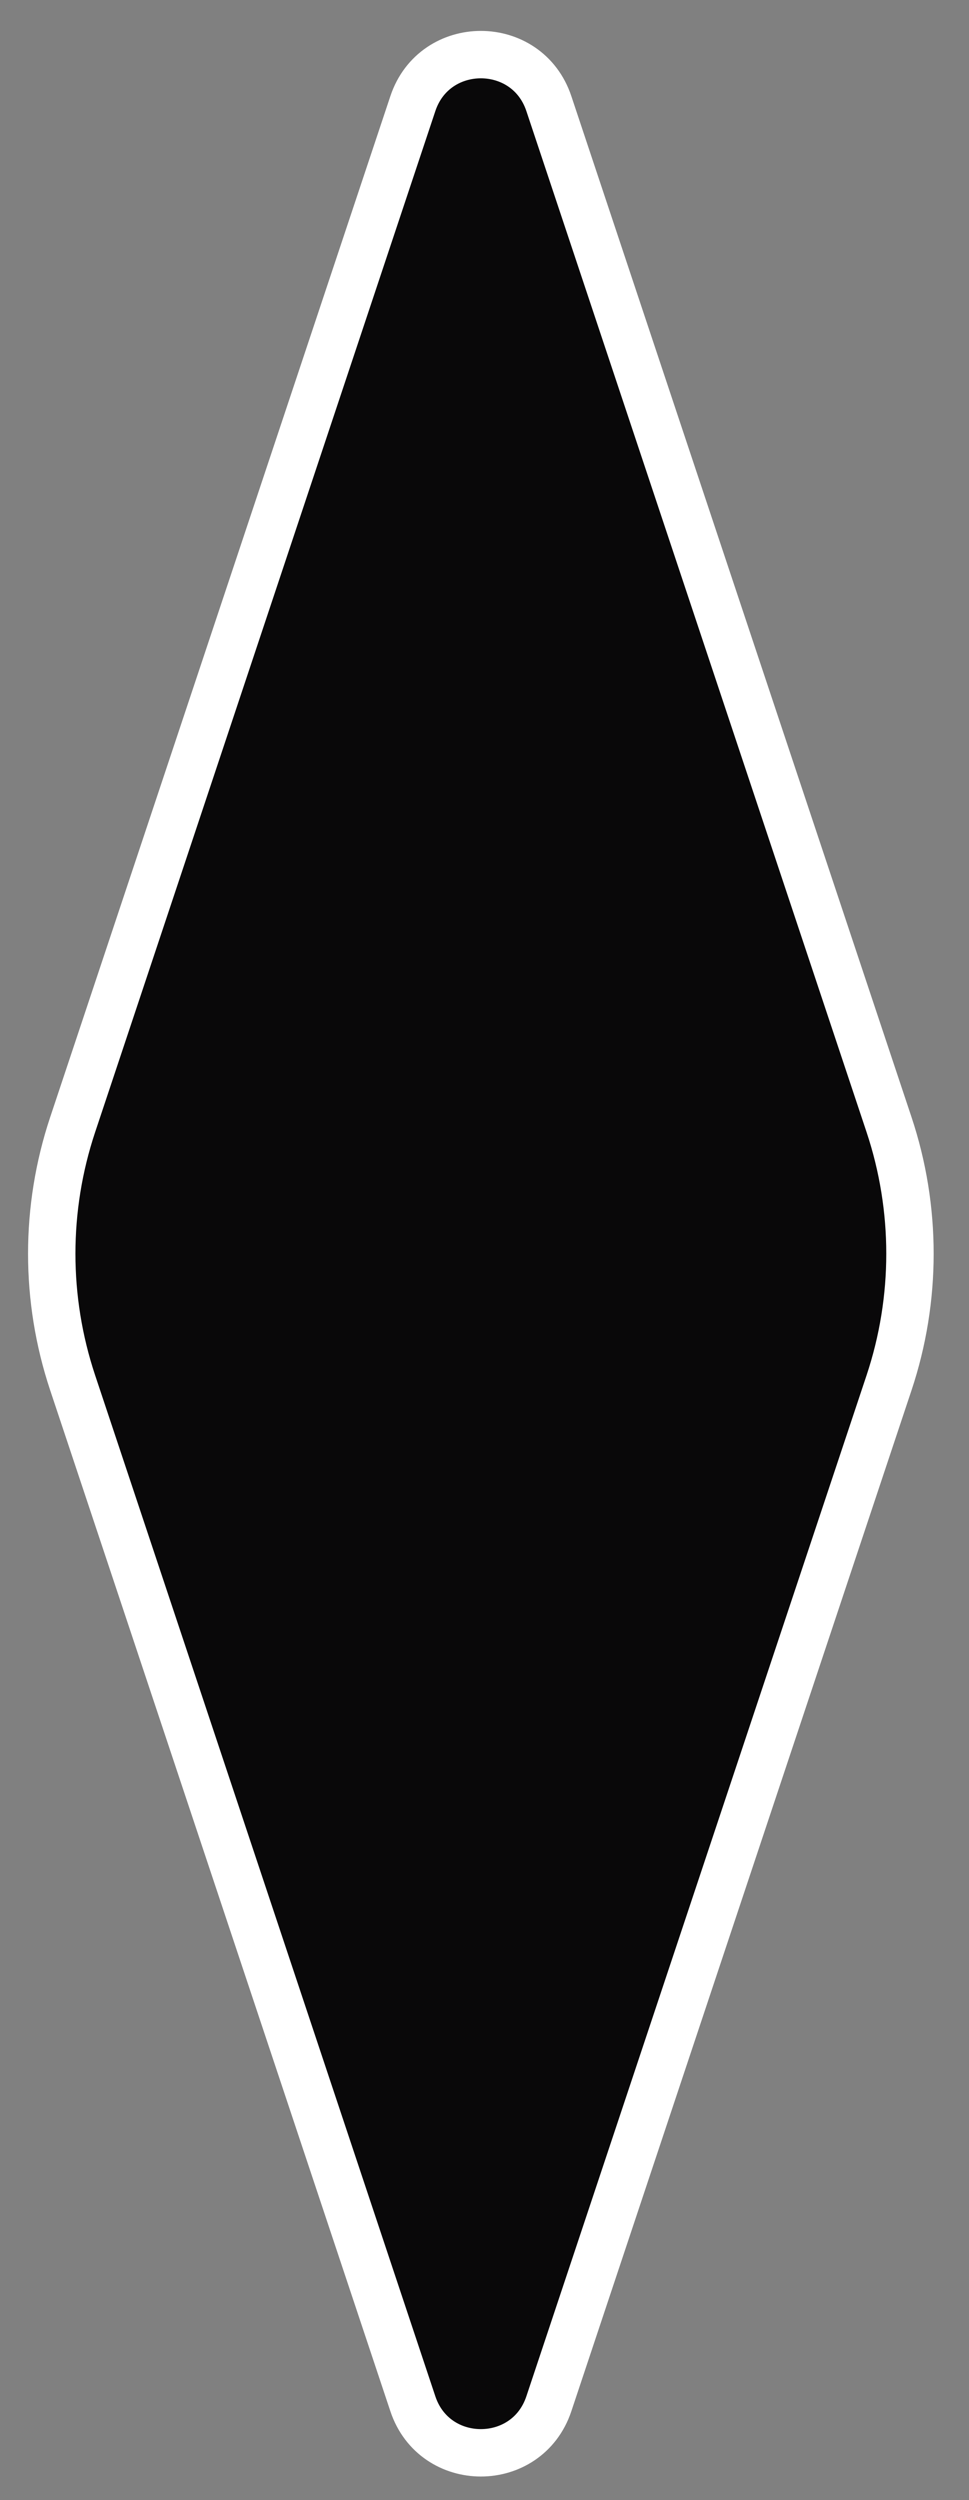 <svg width="19" height="49" viewBox="0 0 19 49" fill="none" xmlns="http://www.w3.org/2000/svg">
<rect x="0" y="0" width="19" height="49" fill="#808080" stroke="none"/>
<path d="M17.433 27.099C17.979 25.458 17.979 23.685 17.433 22.044L10.762 2.031C10.335 0.75 8.522 0.75 8.095 2.031L1.424 22.044C0.878 23.685 0.878 25.458 1.424 27.099L8.095 47.111C8.522 48.393 10.335 48.393 10.762 47.111L17.433 27.099Z" fill="#090809" stroke="white" stroke-width="0.929" stroke-linejoin="round"/>
</svg>
